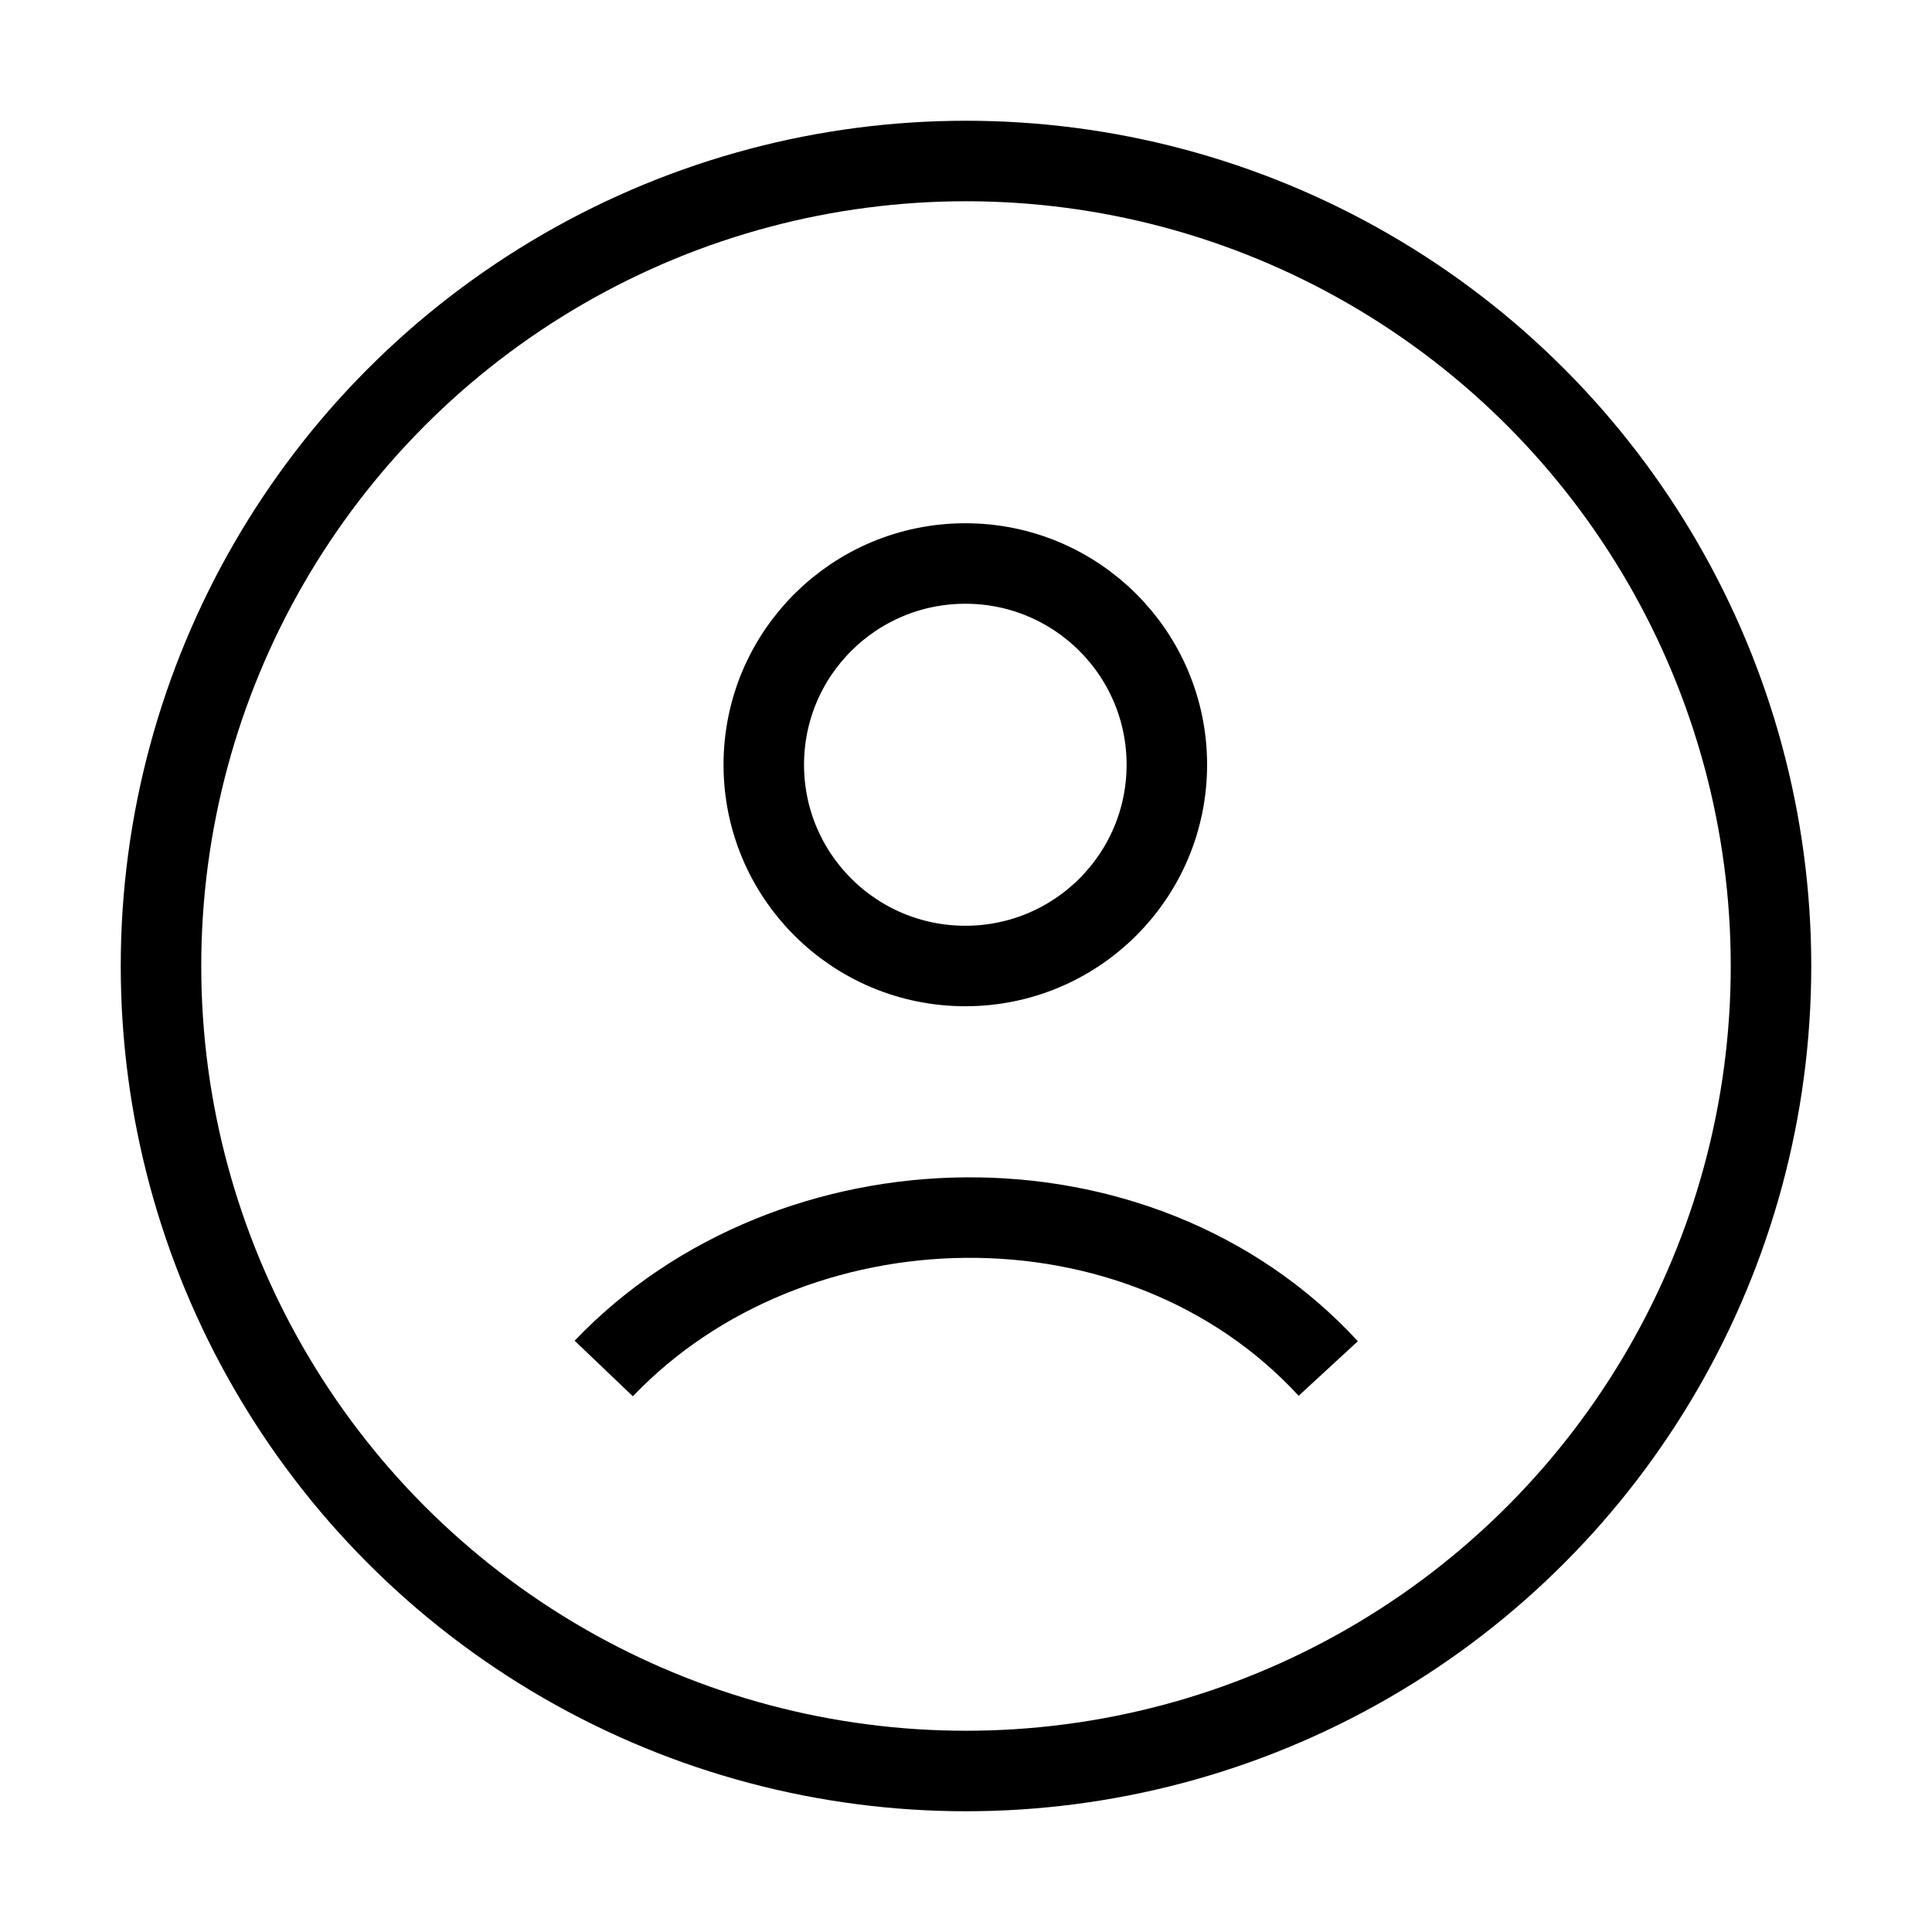 <svg xmlns="http://www.w3.org/2000/svg" viewBox="0 0 24 24" width="150" height="150" color="#000000"
    fill="none">
    <circle cx="12" cy="12" r="10" stroke="currentColor" strokeWidth="1.5" />
    <path
        d="M7.5 17C9.832 14.558 14.143 14.443 16.5 17M14.495 9.5C14.495 10.881 13.374 12 11.992 12C10.609 12 9.488 10.881 9.488 9.5C9.488 8.119 10.609 7 11.992 7C13.374 7 14.495 8.119 14.495 9.5Z"
        stroke="currentColor" strokeWidth="1.5" strokeLinecap="round" />
</svg>